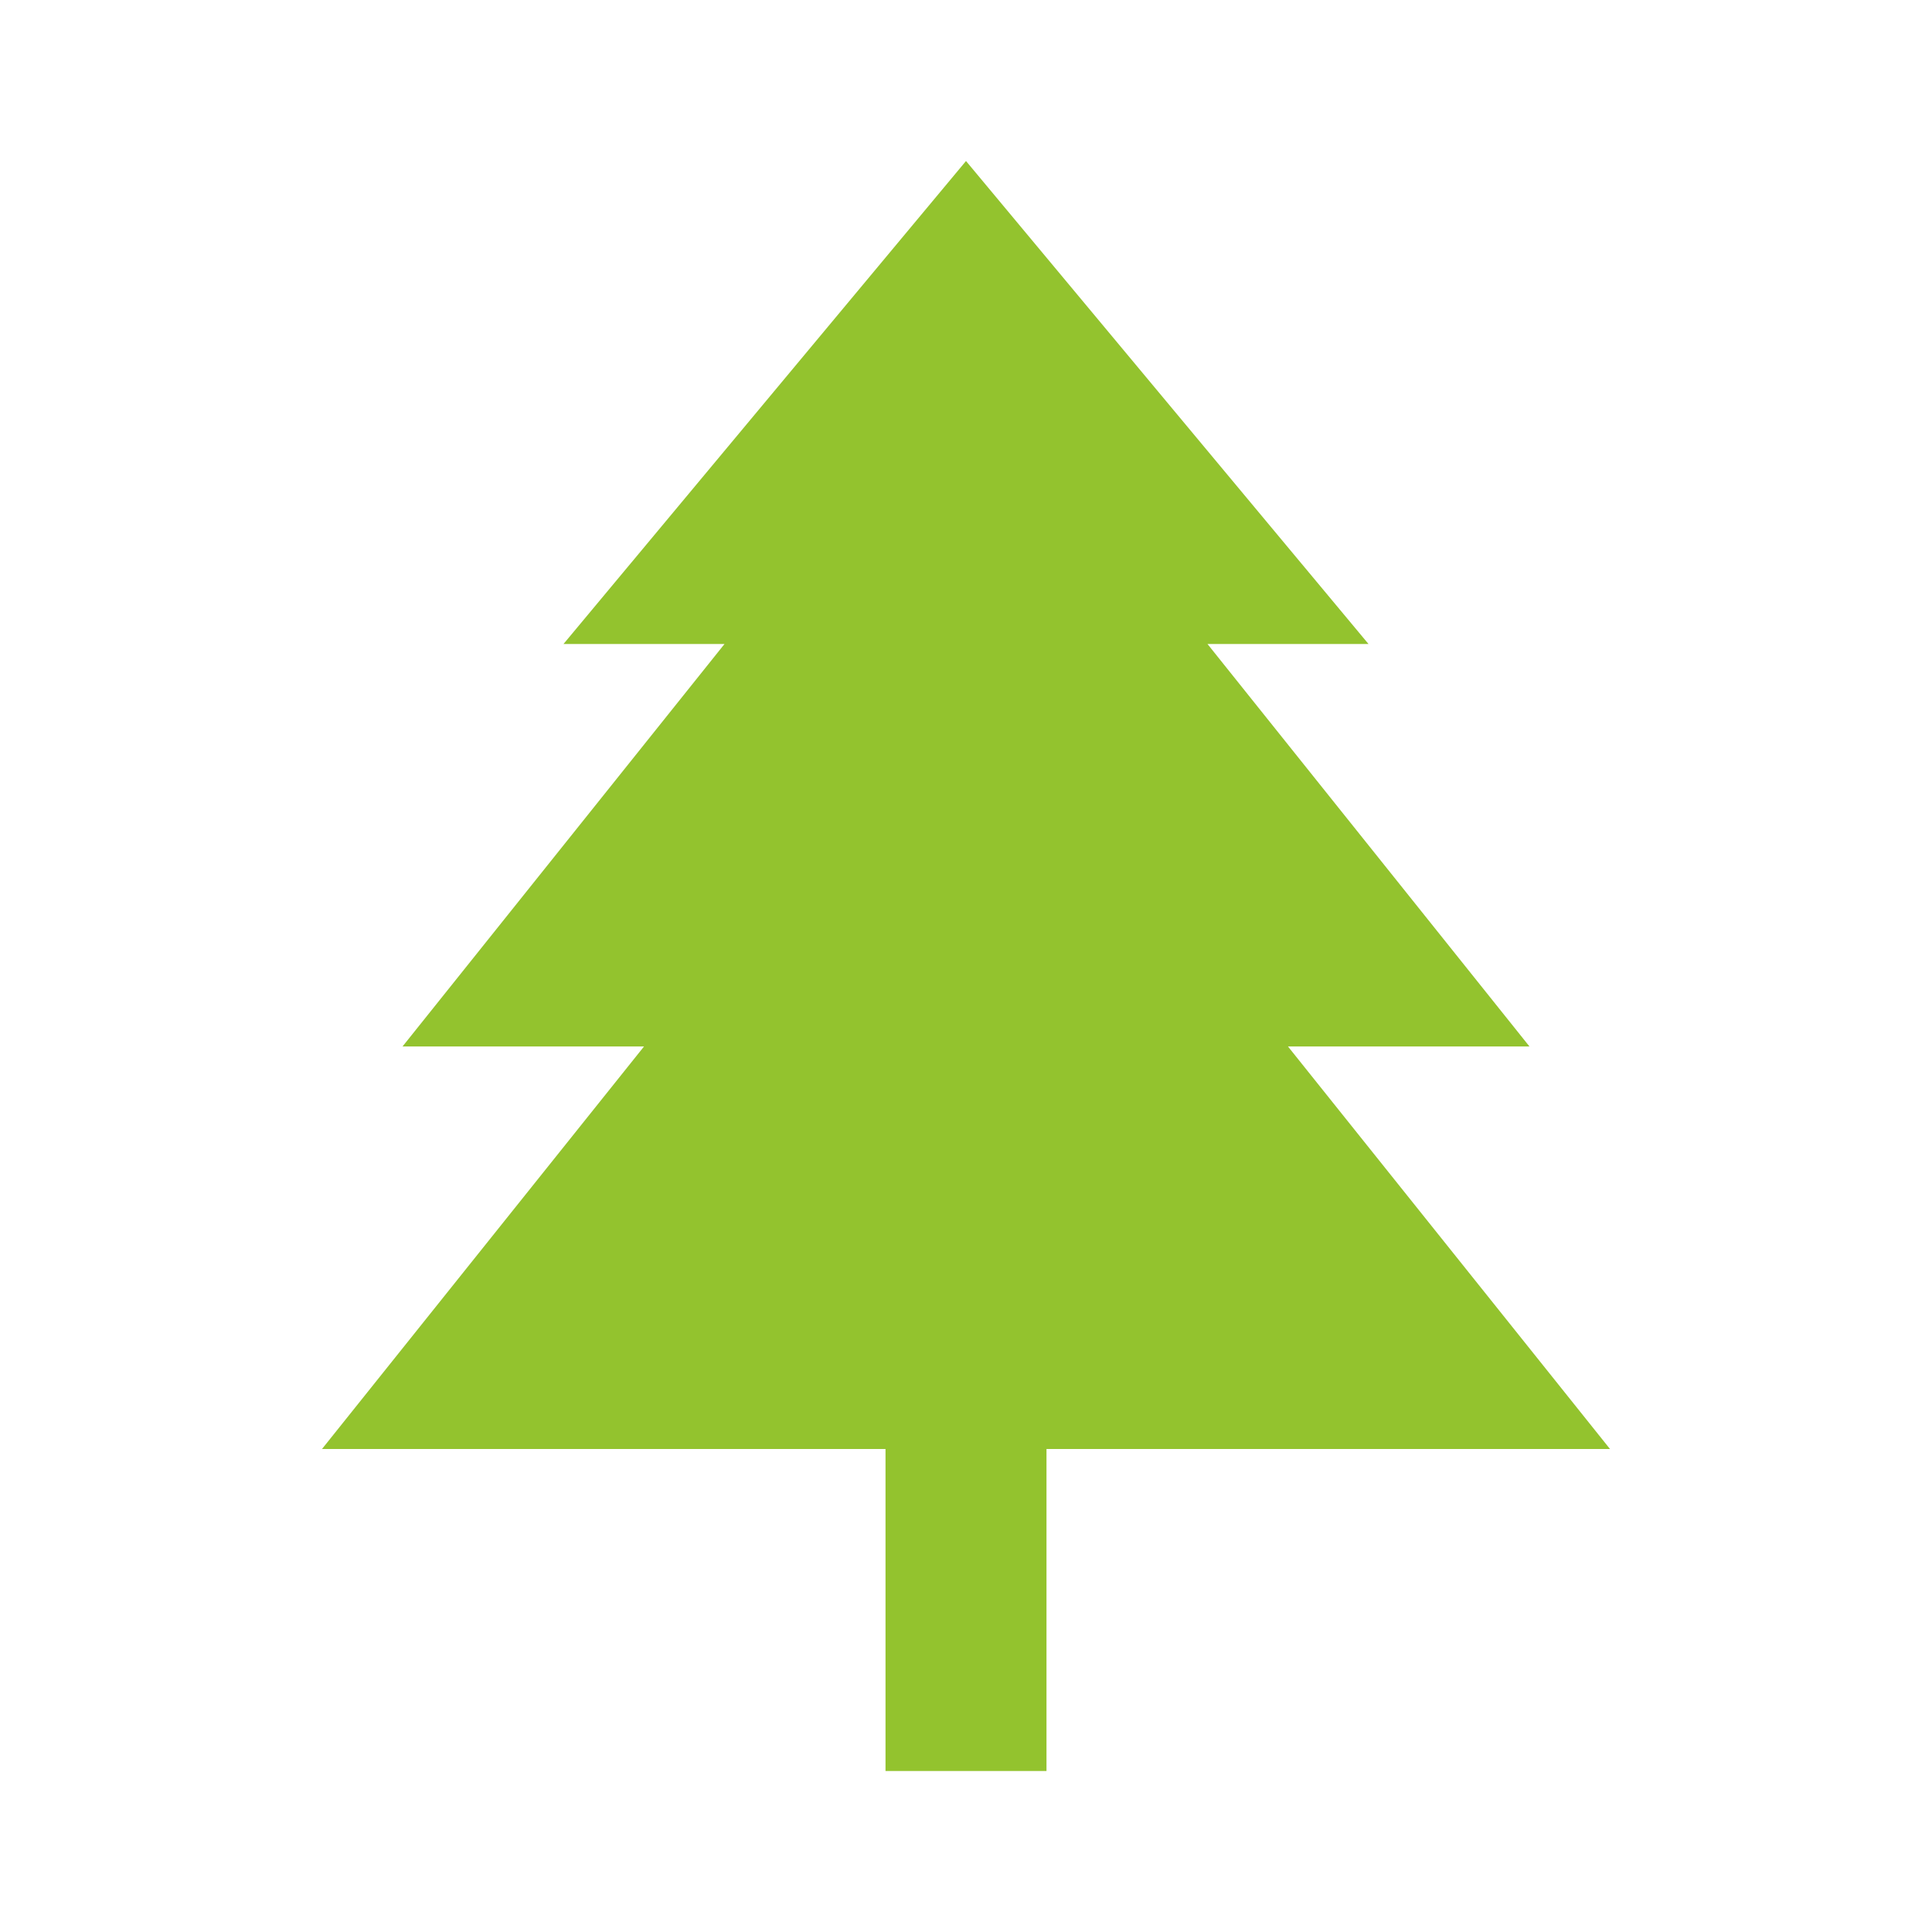 <svg width="80" height="80" viewBox="0 0 80 80" fill="none" xmlns="http://www.w3.org/2000/svg">
<path d="M66.667 60L53.333 43.333H63.333L50 26.667H56.667L40 6.667L23.333 26.667H30L16.667 43.333H26.667L13.333 60H36.667V73.333H43.333V60H66.667Z" fill="#93C32E"/>
</svg>
